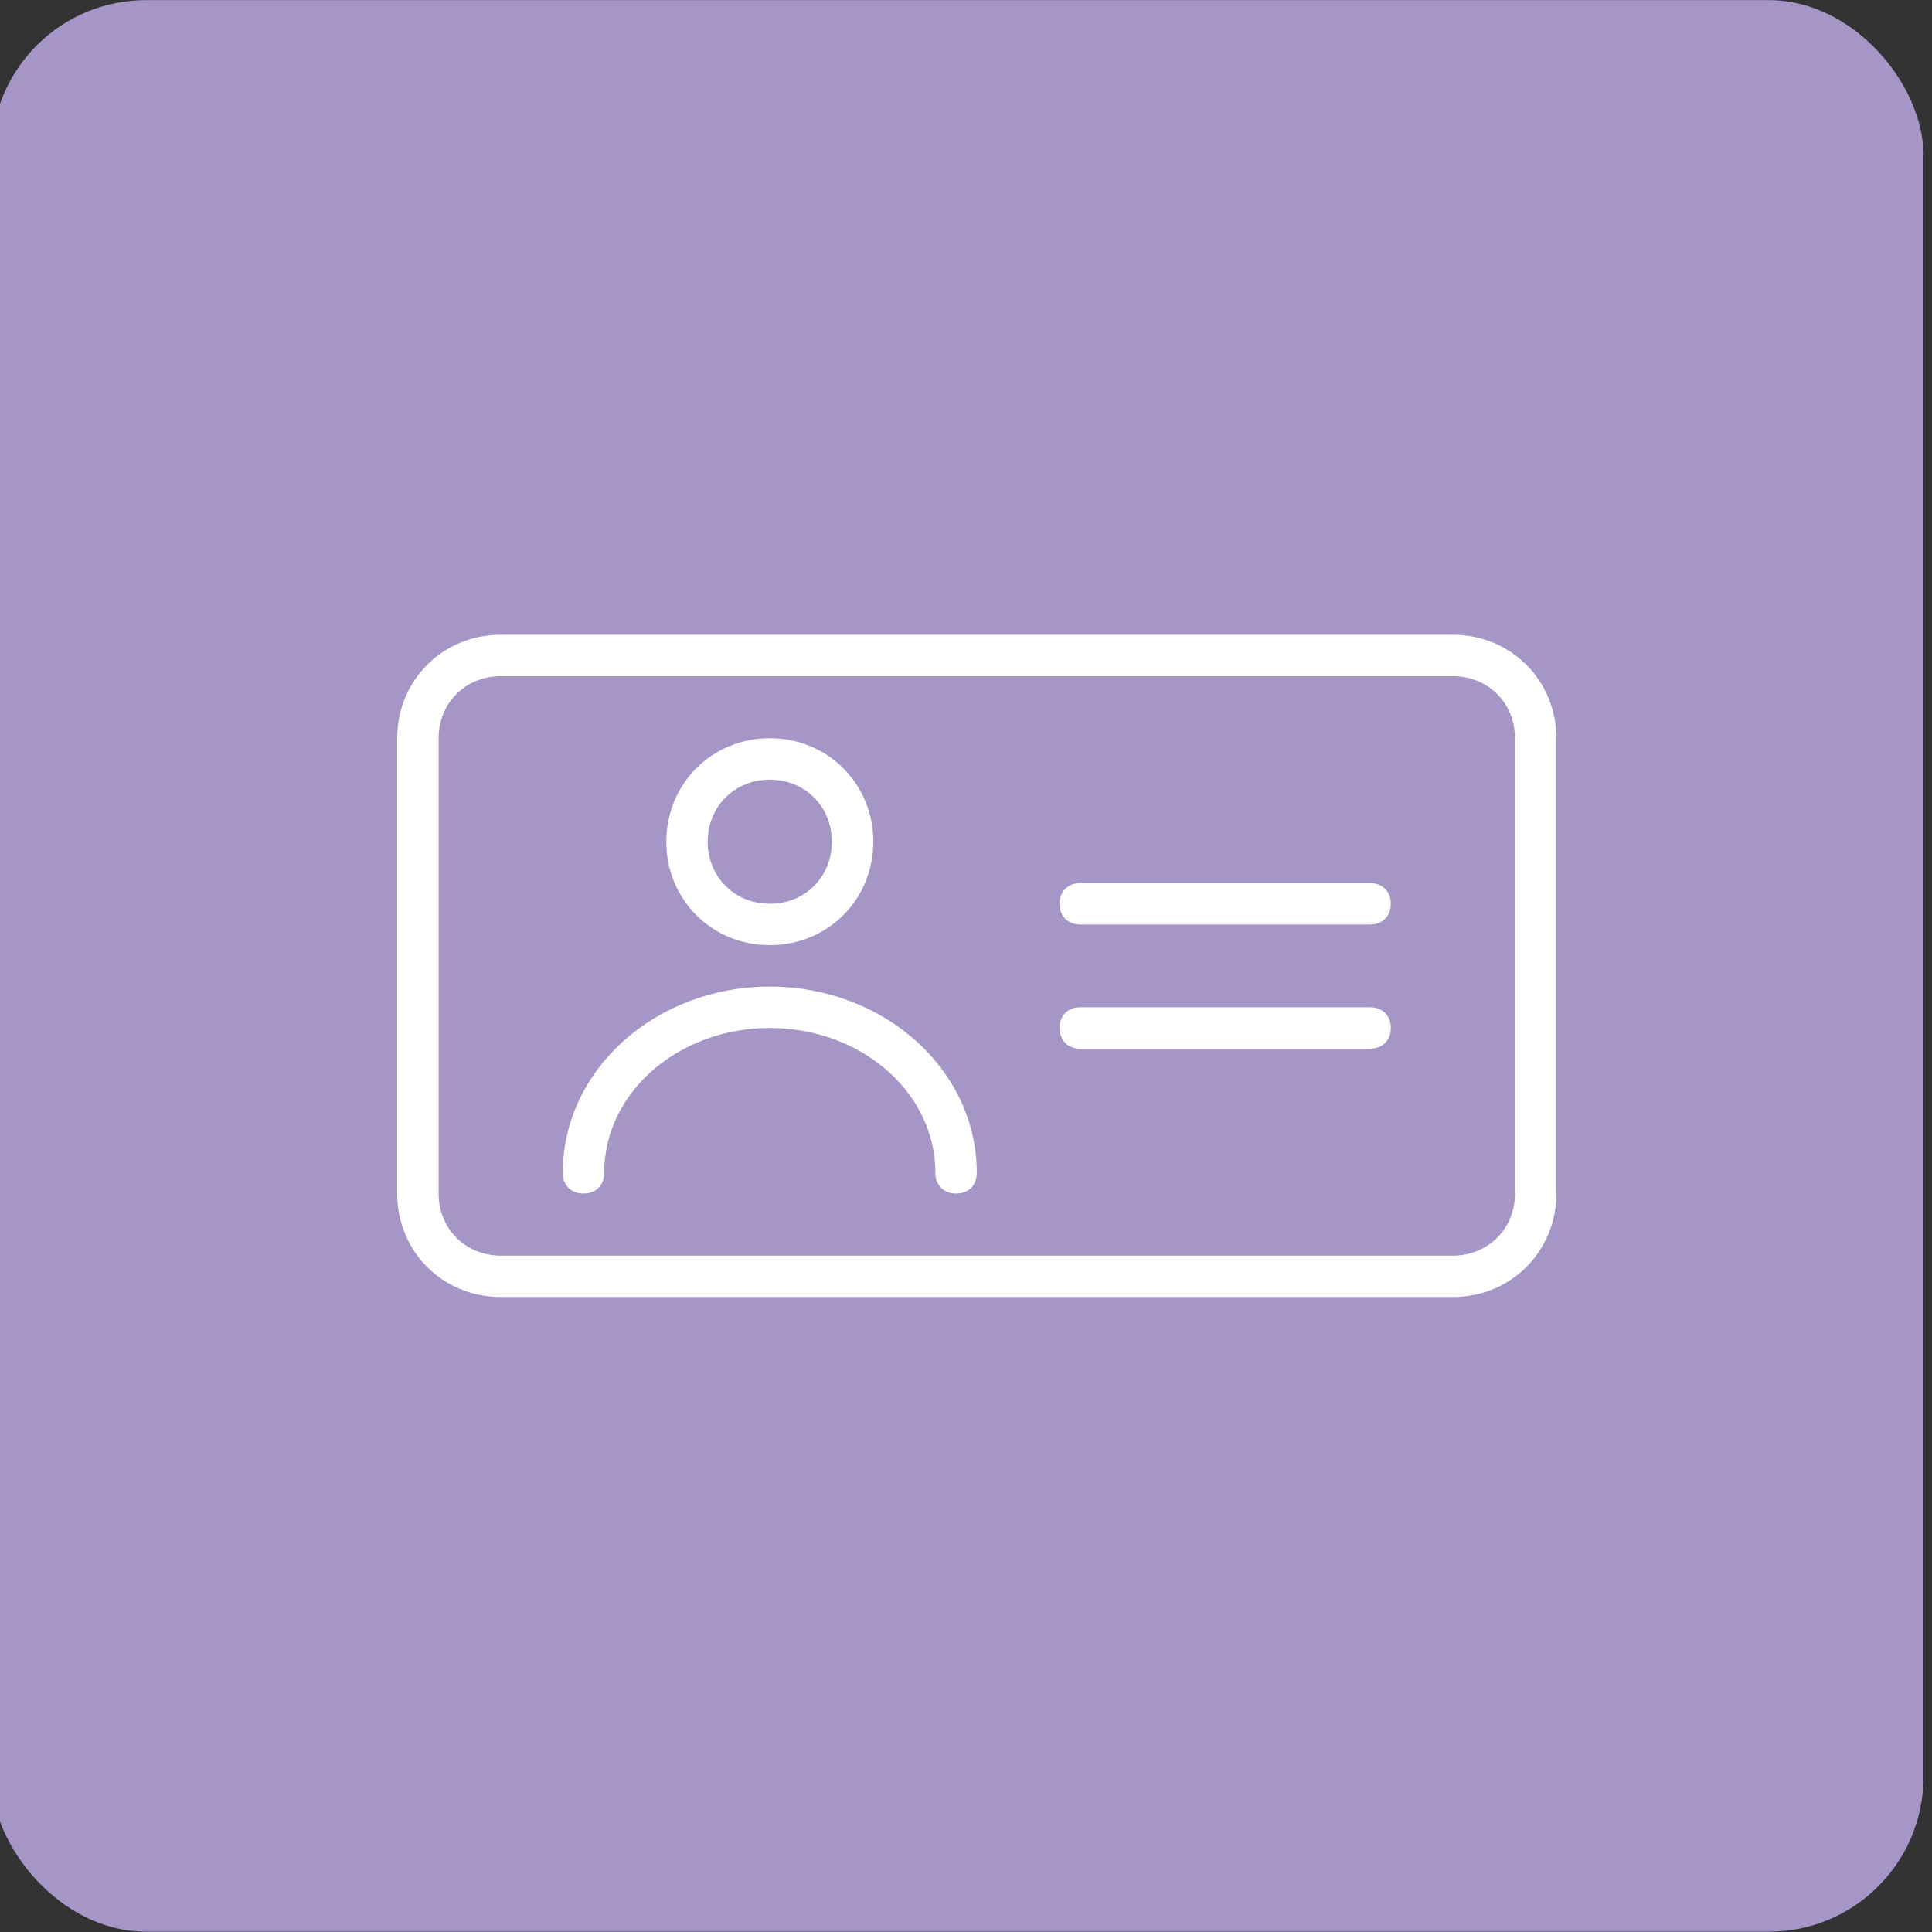 <svg width="50" height="50" viewBox="0 0 50 50" fill="none" xmlns="http://www.w3.org/2000/svg">
<rect x="0" y="0" width="50" height="50" fill="#333333" stroke="none"/>
<g clip-path="url(#clip0)">
<rect x="-0.221" y="0.003" width="50" height="49.989" rx="4" fill="#A696C7"/>
<path d="M37.601 16.428H12.958C11.458 16.428 10.279 17.606 10.279 19.106V30.889C10.279 32.388 11.458 33.567 12.958 33.567H37.601C39.101 33.567 40.279 32.388 40.279 30.889V19.106C40.279 17.606 39.101 16.428 37.601 16.428ZM39.208 30.889C39.208 31.799 38.511 32.496 37.601 32.496H12.958C12.047 32.496 11.351 31.799 11.351 30.889V19.106C11.351 18.195 12.047 17.499 12.958 17.499H37.601C38.511 17.499 39.208 18.195 39.208 19.106V30.889Z" fill="white"/>
<path d="M19.922 24.461C21.422 24.461 22.601 23.283 22.601 21.783C22.601 20.284 21.422 19.105 19.922 19.105C18.422 19.105 17.244 20.284 17.244 21.783C17.244 23.283 18.422 24.461 19.922 24.461ZM19.922 20.177C20.833 20.177 21.529 20.873 21.529 21.783C21.529 22.694 20.833 23.39 19.922 23.39C19.012 23.39 18.315 22.694 18.315 21.783C18.315 20.873 19.012 20.177 19.922 20.177Z" fill="white"/>
<path d="M19.922 25.533C16.976 25.533 14.565 27.676 14.565 30.354C14.565 30.675 14.779 30.889 15.101 30.889C15.422 30.889 15.636 30.675 15.636 30.354C15.636 28.265 17.565 26.604 19.922 26.604C22.279 26.604 24.208 28.265 24.208 30.354C24.208 30.675 24.422 30.889 24.744 30.889C25.065 30.889 25.279 30.675 25.279 30.354C25.279 27.676 22.869 25.533 19.922 25.533Z" fill="white"/>
<path d="M35.458 22.855H27.958C27.636 22.855 27.422 23.069 27.422 23.391C27.422 23.712 27.636 23.926 27.958 23.926H35.458C35.779 23.926 35.994 23.712 35.994 23.391C35.994 23.069 35.779 22.855 35.458 22.855Z" fill="white"/>
<path d="M35.458 26.068H27.958C27.636 26.068 27.422 26.283 27.422 26.604C27.422 26.925 27.636 27.14 27.958 27.14H35.458C35.779 27.14 35.994 26.925 35.994 26.604C35.994 26.283 35.779 26.068 35.458 26.068Z" fill="white"/>
</g>
<defs>
<clipPath id="clip0">
<rect width="50" height="50" fill="white"/>
</clipPath>
</defs>
</svg>

